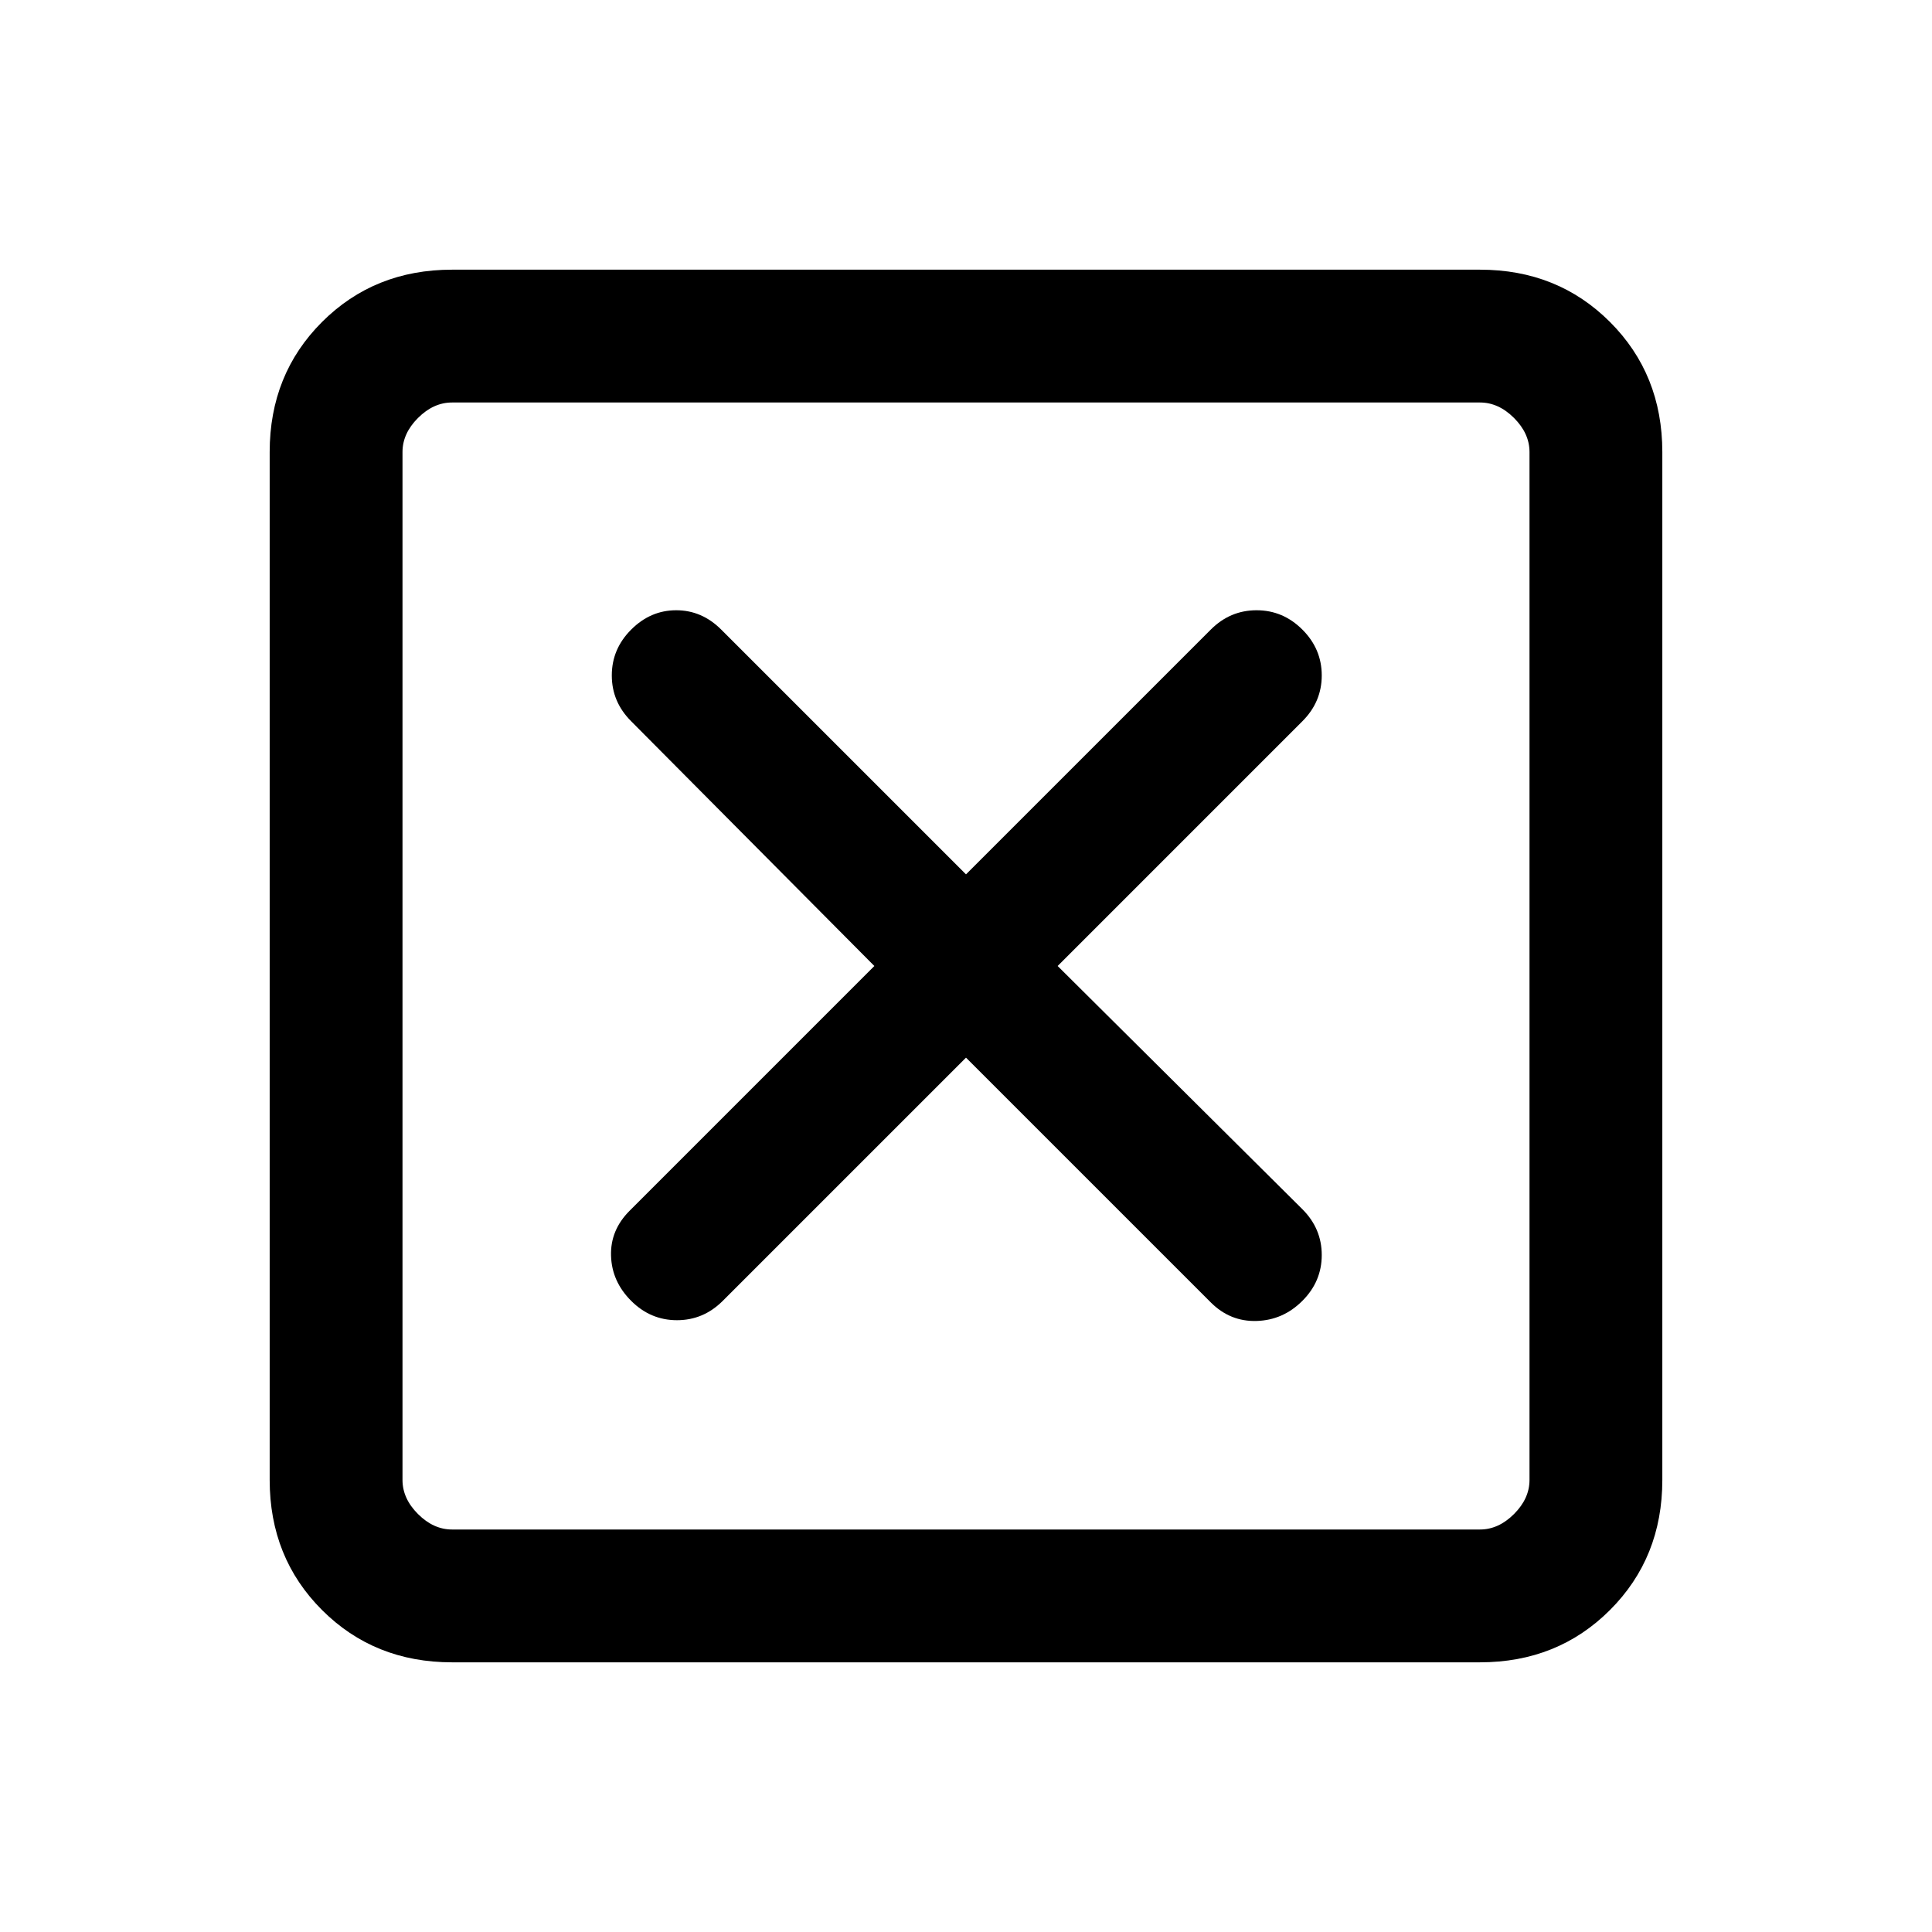 <svg xmlns="http://www.w3.org/2000/svg" height="24" viewBox="0 -960 960 960" width="24"><path d="m480-434.46 121.62 121.61q9.61 9.62 22.76 9.23 13.16-.38 22.77-10 9.62-9.61 9.62-22.76 0-13.16-9.62-22.77L525.54-480l121.61-121.62q9.62-9.61 9.62-22.76 0-13.16-9.62-22.77-9.61-9.62-22.77-9.62-13.15 0-22.76 9.62L480-525.54 358.38-647.15q-9.61-9.62-22.38-9.62t-22.38 9.62q-9.62 9.61-9.62 22.77 0 13.15 9.62 22.76L434.46-480 312.85-358.38q-9.62 9.61-9.23 22.38.38 12.77 10 22.38 9.61 9.62 22.76 9.62 13.16 0 22.77-9.62L480-434.46ZM224.62-134Q186-134 160-160q-26-26-26-64.62v-510.76Q134-774 160-800q26-26 64.62-26h510.76Q774-826 800-800q26 26 26 64.62v510.76Q826-186 800-160q-26 26-64.62 26H224.62Zm0-66h510.76q9.24 0 16.93-7.69 7.69-7.69 7.69-16.93v-510.76q0-9.24-7.69-16.93-7.69-7.69-16.93-7.69H224.62q-9.24 0-16.93 7.69-7.69 7.69-7.69 16.93v510.76q0 9.24 7.69 16.93 7.69 7.69 16.93 7.69ZM200-760v560-560Z"/></svg>